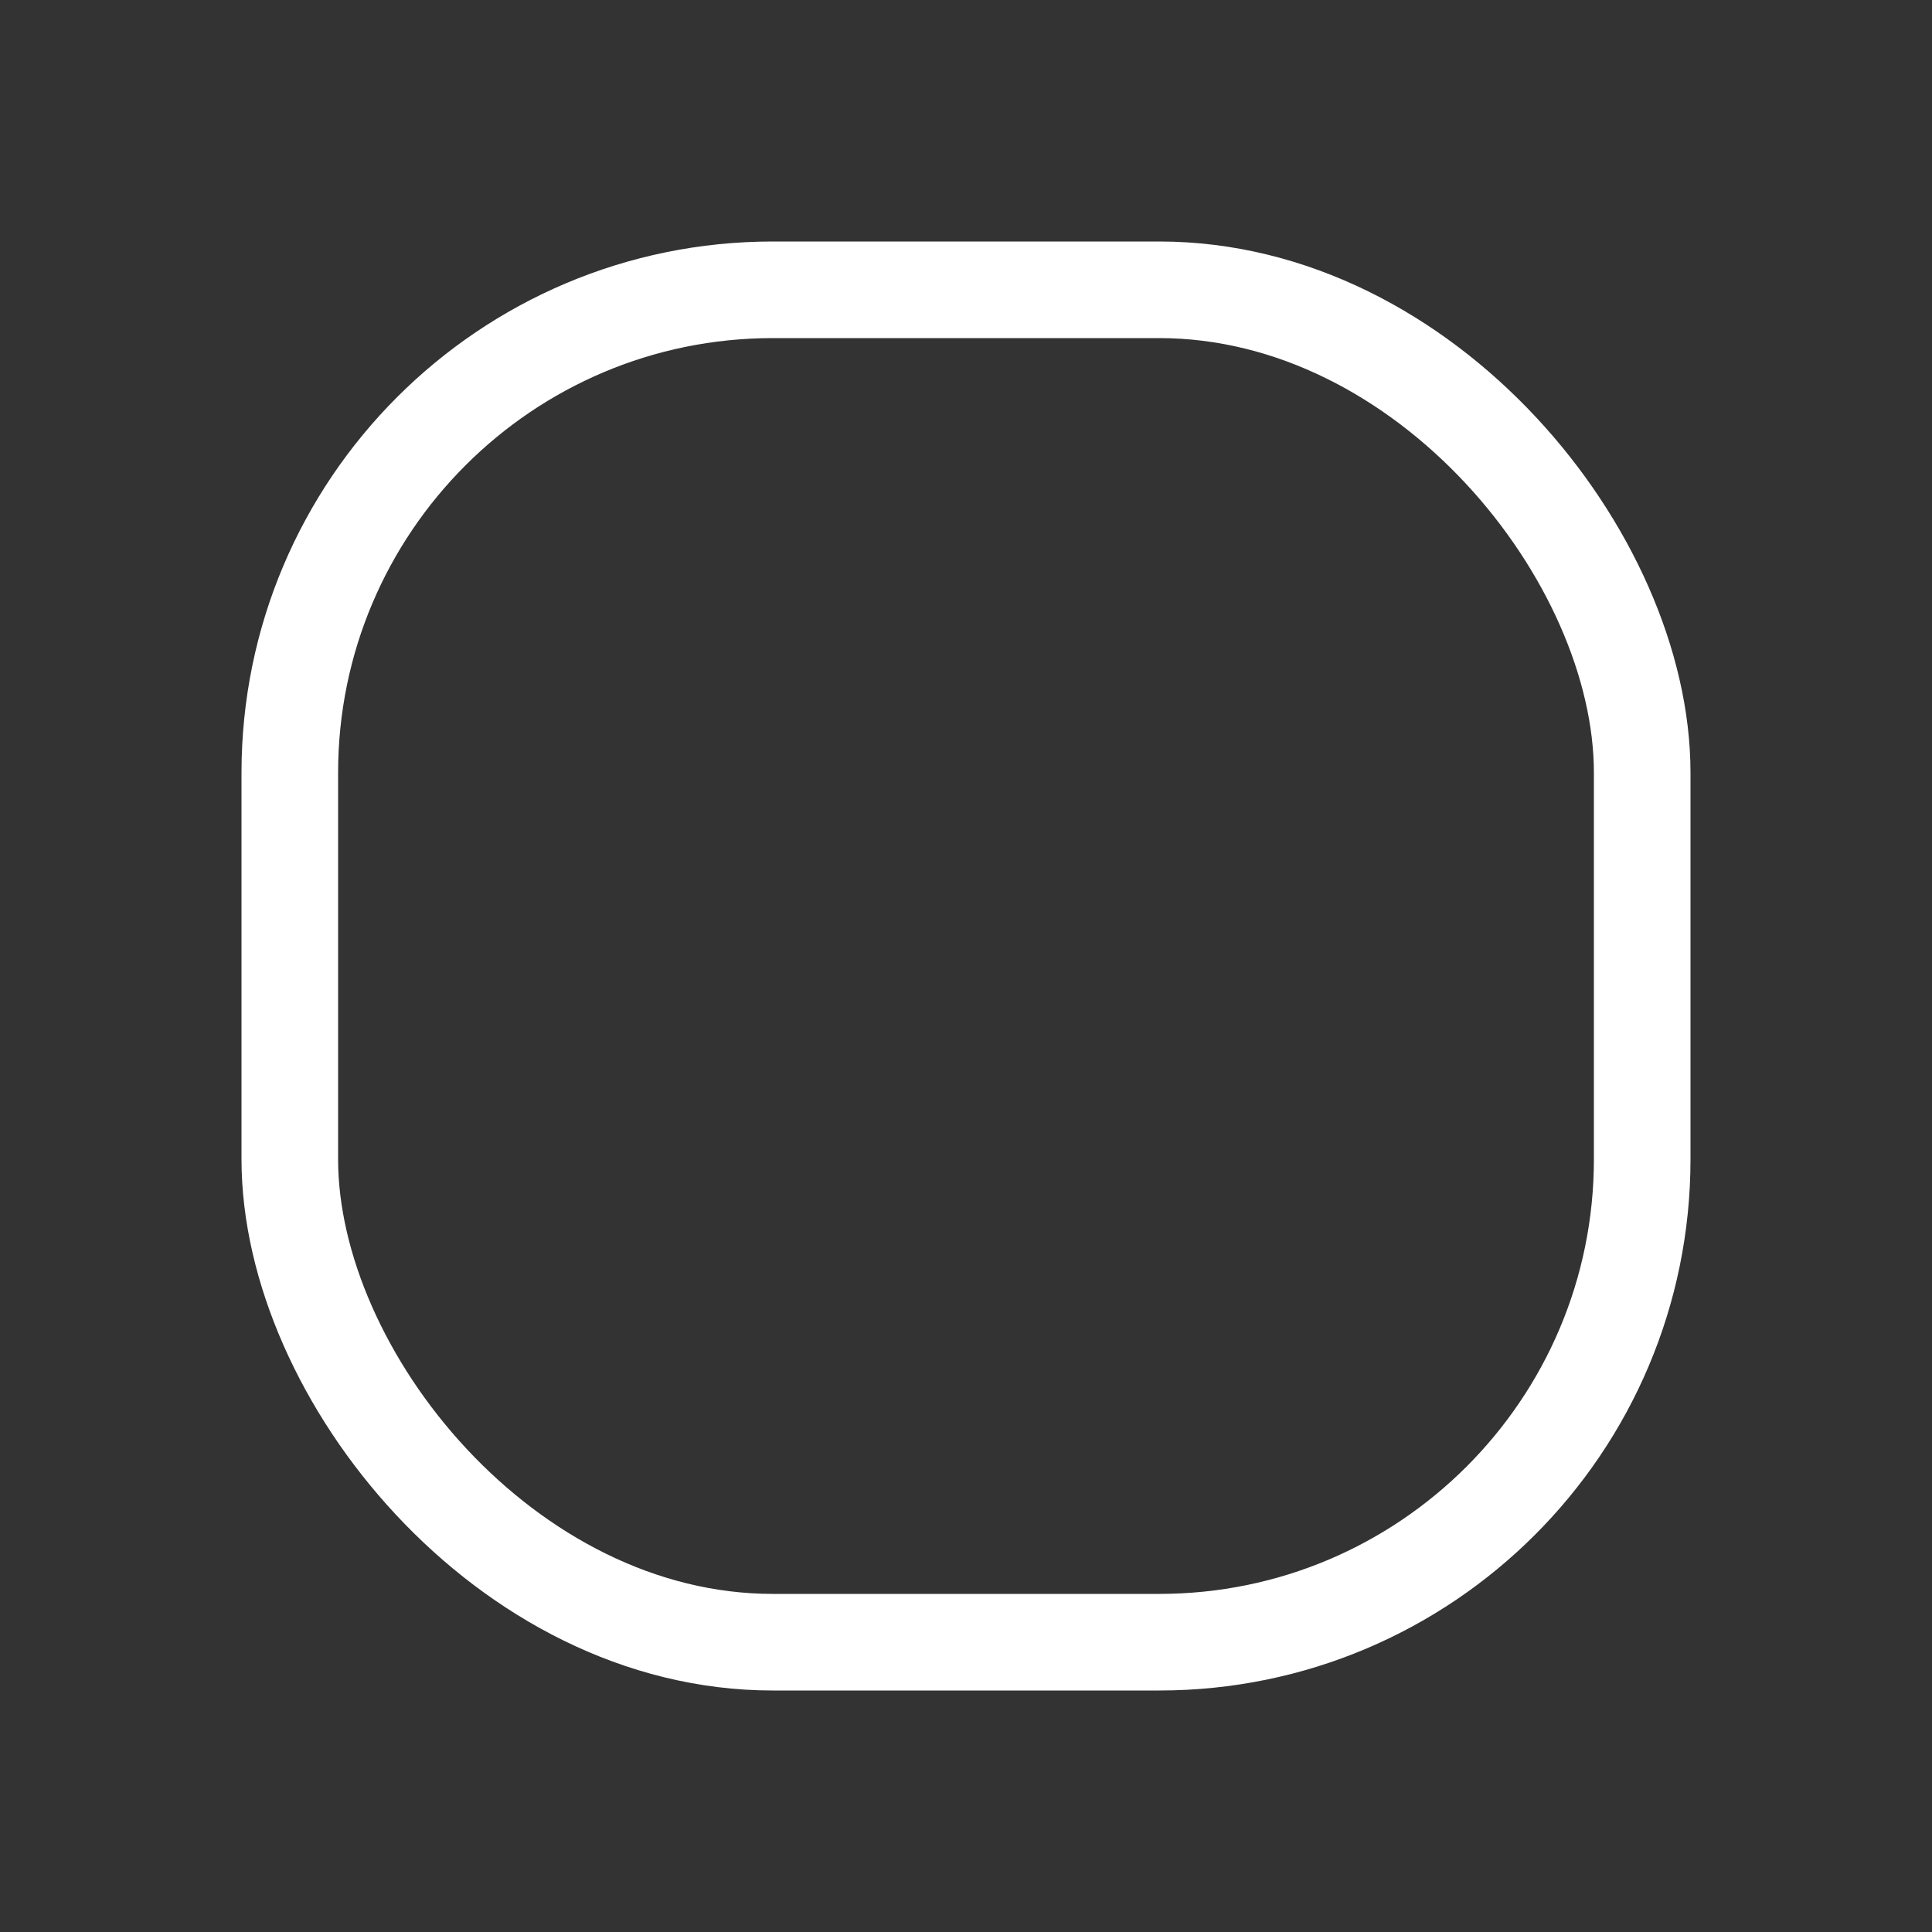 <svg xmlns="http://www.w3.org/2000/svg" width="20" height="20" viewBox="0 0 20 20">
    <rect x="0" y="0" width="20" height="20" fill="#333333" stroke="none"/>
    <g transform="translate(0 .011)">
        <path data-name="사각형 41" transform="translate(0 -.011)" style="fill:none" d="M0 0h20v20H0z"/>
        <rect data-name="사각형 42" width="14" height="14" rx="5" transform="translate(3 2.989)" style="stroke:#fff;stroke-linecap:round;stroke-linejoin:round;fill:none"/>
    </g>
</svg>
